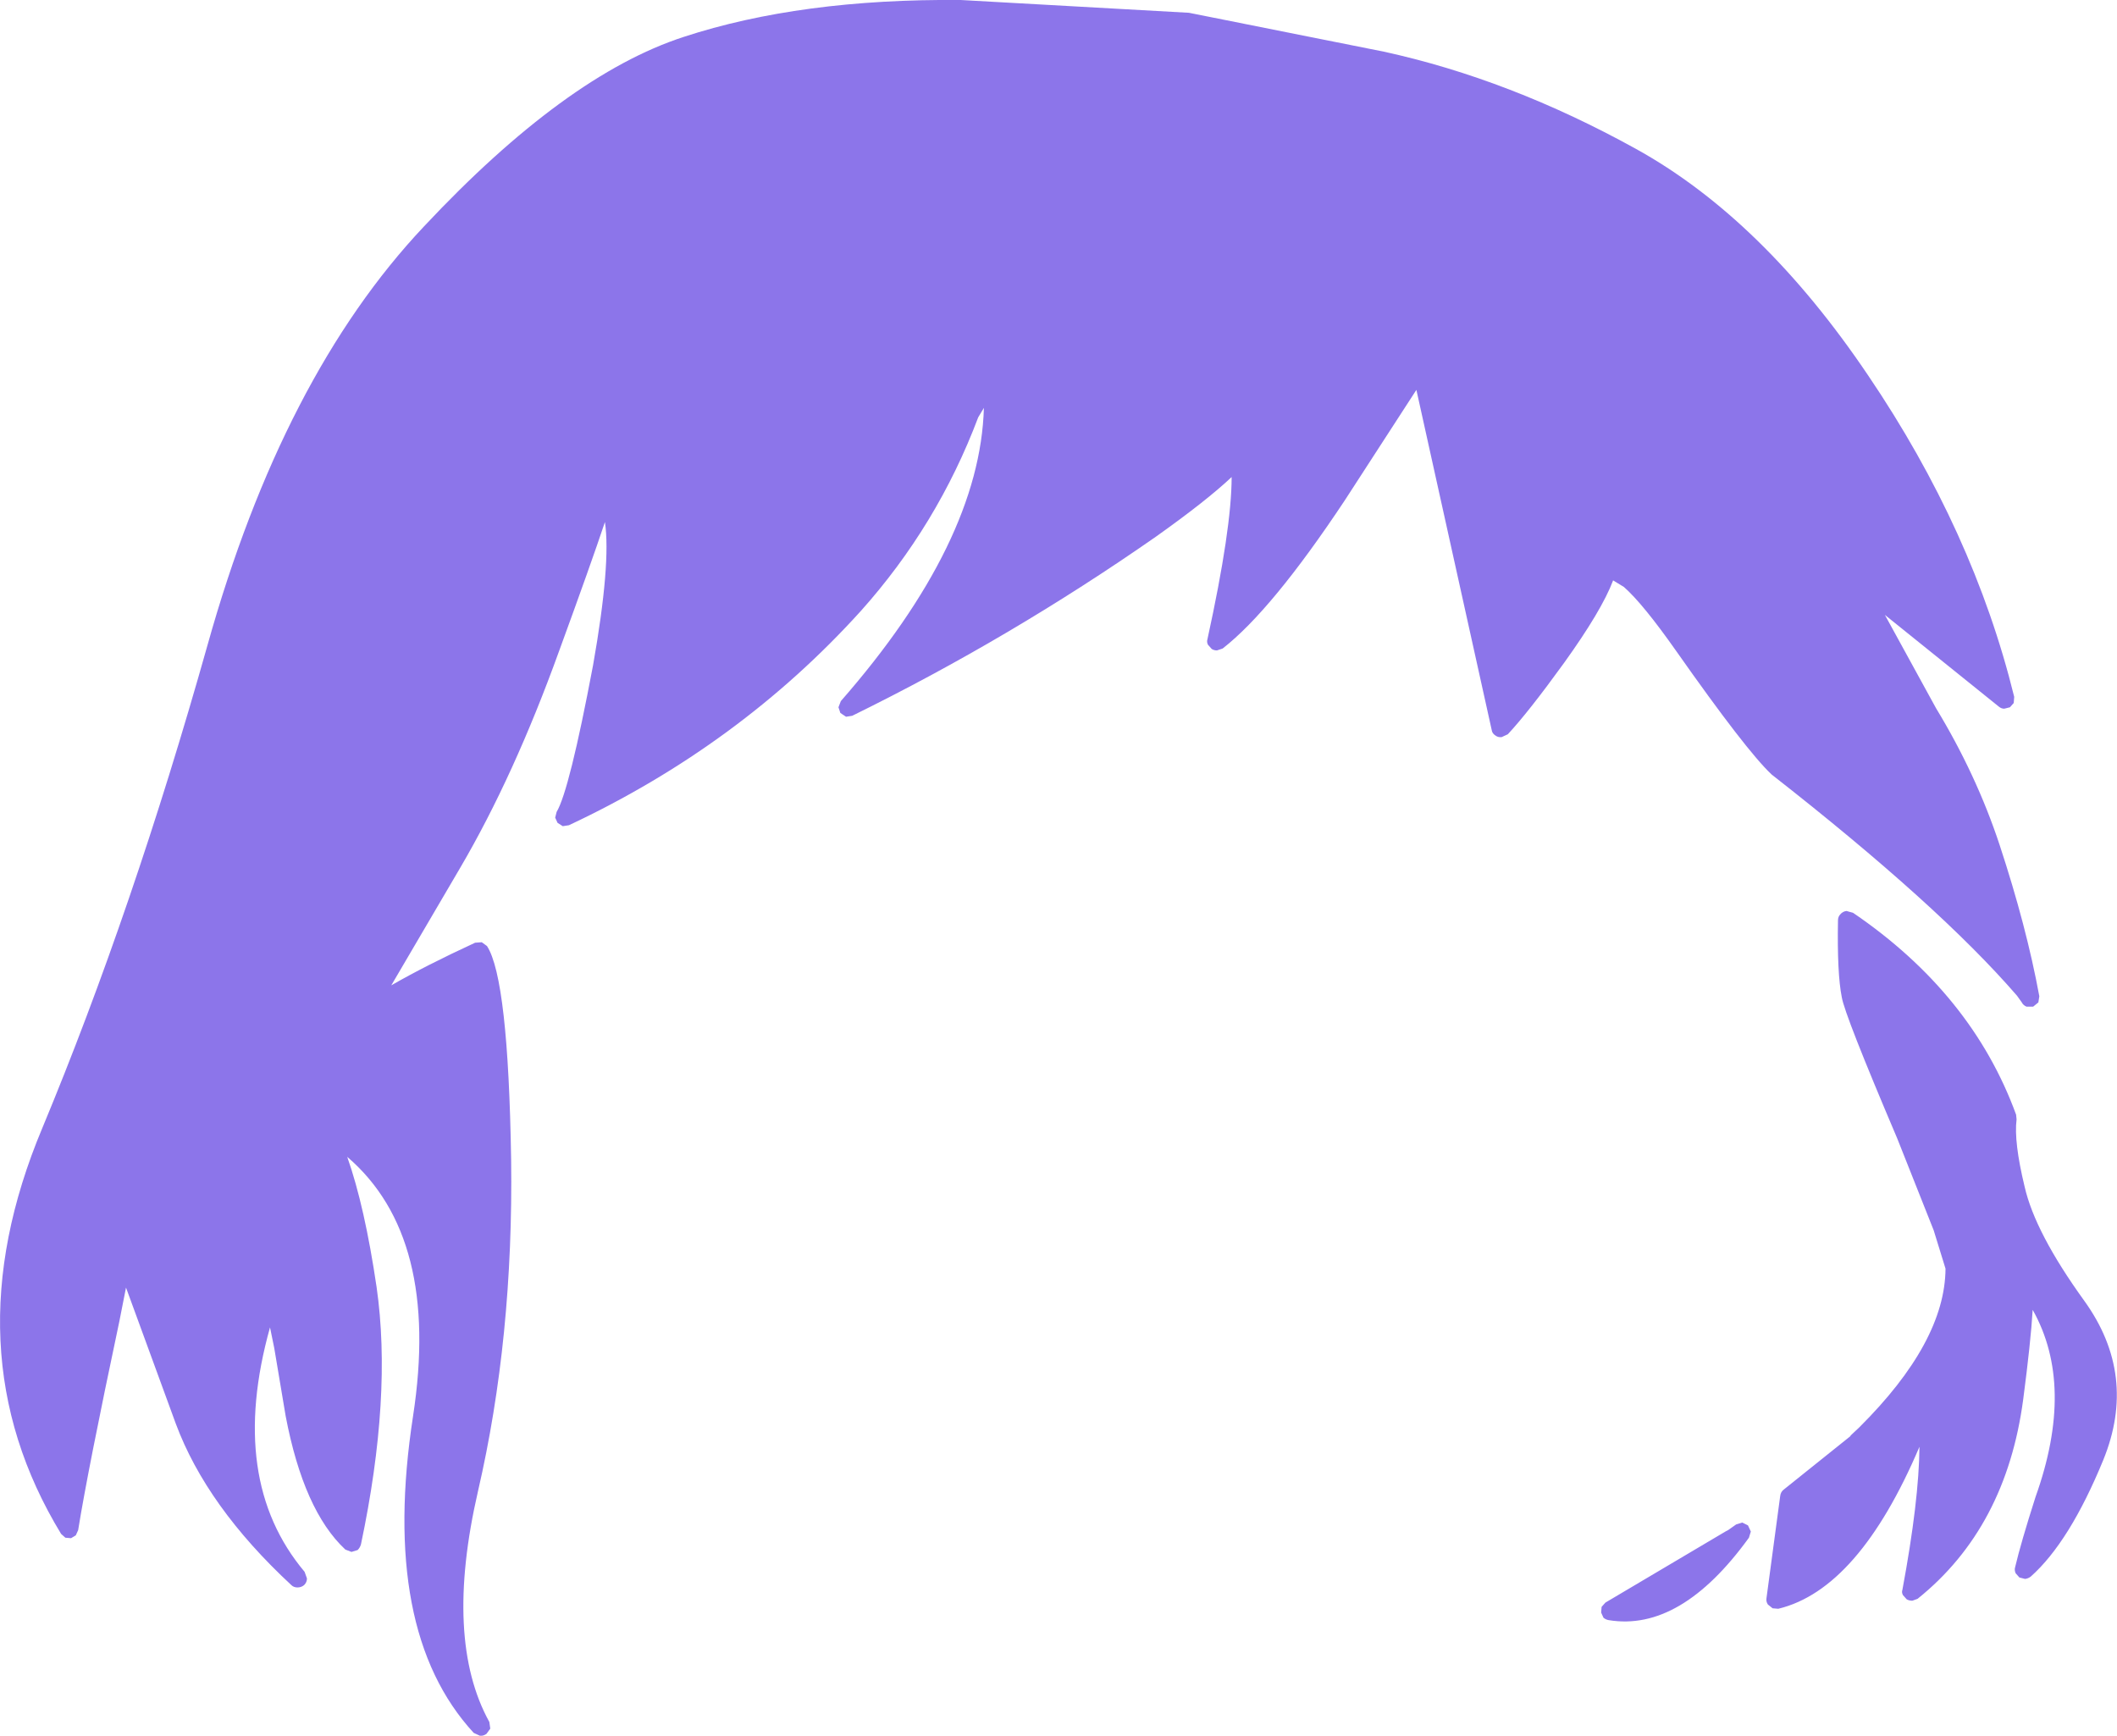 <?xml version="1.0" encoding="UTF-8" standalone="no"?>
<svg xmlns:xlink="http://www.w3.org/1999/xlink" height="183.2px" width="223.45px" xmlns="http://www.w3.org/2000/svg">
  <g transform="matrix(1, 0, 0, 1, 110.75, 315.05)">
    <path d="M35.3 -309.6 Q48.6 -306.7 61.9 -299.35 75.3 -291.95 86.45 -275.4 97.55 -259.0 101.85 -241.5 L101.8 -240.85 101.4 -240.4 100.8 -240.25 Q100.5 -240.25 100.25 -240.45 L88.2 -250.15 93.6 -240.3 Q97.85 -233.3 100.3 -225.9 103.15 -217.25 104.5 -209.9 L104.4 -209.25 103.85 -208.8 103.15 -208.8 Q102.8 -208.95 102.65 -209.25 L102.15 -209.95 Q93.9 -219.5 76.25 -233.3 L76.2 -233.35 Q73.55 -235.85 66.2 -246.3 62.65 -251.35 60.65 -253.1 L59.5 -253.8 59.5 -253.75 Q58.3 -250.6 54.35 -245.1 50.55 -239.85 48.4 -237.55 L47.75 -237.25 Q47.35 -237.2 47.05 -237.45 46.75 -237.65 46.7 -238.0 L38.75 -273.9 31.2 -262.25 Q23.5 -250.65 18.3 -246.6 L17.7 -246.4 Q17.4 -246.4 17.15 -246.55 L16.75 -247.0 Q16.6 -247.3 16.7 -247.6 19.25 -259.25 19.25 -264.7 16.6 -262.2 11.25 -258.4 -4.1 -247.7 -20.8 -239.5 L-21.45 -239.4 -22.05 -239.8 -22.25 -240.4 -22.0 -241.05 Q-7.3 -257.85 -6.9 -272.0 L-7.5 -271.0 Q-11.8 -259.6 -19.9 -250.55 -32.7 -236.4 -50.7 -227.95 L-51.35 -227.85 -51.9 -228.2 -52.15 -228.75 -52.0 -229.35 Q-50.65 -231.6 -48.15 -244.85 -46.25 -255.6 -46.9 -259.95 -48.35 -255.6 -51.75 -246.3 -56.5 -233.15 -62.15 -223.5 L-69.45 -211.05 Q-65.8 -213.15 -60.6 -215.55 L-59.9 -215.6 -59.35 -215.2 Q-57.1 -211.75 -56.8 -192.65 -56.55 -173.85 -60.3 -157.65 -63.9 -142.0 -59.1 -133.3 L-59.0 -132.6 -59.4 -132.05 Q-59.75 -131.8 -60.1 -131.85 L-60.75 -132.15 Q-70.65 -142.9 -67.15 -165.6 -64.25 -184.5 -74.1 -192.95 -72.25 -187.7 -71.0 -179.2 -69.35 -167.7 -72.65 -152.05 -72.75 -151.7 -73.0 -151.45 L-73.65 -151.25 -74.3 -151.5 Q-78.7 -155.6 -80.6 -165.6 L-81.8 -172.75 -82.25 -174.95 Q-86.75 -158.85 -78.6 -149.15 L-78.35 -148.45 Q-78.35 -148.05 -78.65 -147.75 -78.95 -147.5 -79.35 -147.5 -79.75 -147.5 -80.0 -147.75 -88.95 -156.05 -92.2 -164.8 L-97.45 -179.15 -98.15 -175.6 Q-101.5 -159.8 -102.5 -153.55 L-102.75 -153.0 -103.25 -152.7 -103.85 -152.75 -104.3 -153.15 Q-116.1 -172.55 -106.3 -195.95 -96.75 -218.9 -88.85 -246.95 -80.9 -275.35 -66.0 -291.15 -51.05 -307.1 -38.6 -311.15 -26.25 -315.2 -9.35 -315.05 L14.75 -313.7 35.3 -309.6 M83.25 -217.9 Q83.25 -218.3 83.5 -218.55 83.75 -218.85 84.15 -218.9 L84.85 -218.7 Q97.4 -210.15 102.05 -197.4 L102.1 -196.9 Q101.8 -194.55 102.95 -189.8 104.05 -184.95 109.25 -177.75 114.9 -169.9 111.25 -160.95 107.7 -152.3 103.6 -148.65 103.35 -148.45 103.0 -148.4 L102.4 -148.55 102.0 -149.0 Q101.85 -149.35 101.95 -149.65 102.55 -152.2 104.1 -157.05 108.3 -168.8 103.8 -176.8 103.6 -173.45 102.8 -167.35 101.0 -153.8 91.65 -146.3 L91.1 -146.1 Q90.75 -146.1 90.5 -146.25 L90.1 -146.7 Q89.95 -147.0 90.05 -147.25 91.8 -156.65 91.85 -162.35 85.45 -147.3 76.95 -145.25 L76.35 -145.3 75.85 -145.7 Q75.65 -146.0 75.7 -146.35 L77.15 -157.15 Q77.2 -157.6 77.55 -157.85 L84.6 -163.5 84.55 -163.5 84.65 -163.6 85.5 -164.4 Q94.55 -173.4 94.6 -181.15 L93.35 -185.2 89.5 -194.9 Q83.95 -207.95 83.65 -209.8 83.15 -212.3 83.25 -217.9 M73.75 -154.05 L74.05 -153.4 73.85 -152.75 Q66.65 -142.8 59.05 -144.05 58.75 -144.1 58.5 -144.3 L58.25 -144.85 58.3 -145.45 58.7 -145.9 71.45 -153.45 71.65 -153.55 72.5 -154.15 73.15 -154.35 73.75 -154.05" fill="#8c75ea" fill-rule="evenodd" stroke="none"/>
  </g>
</svg>
